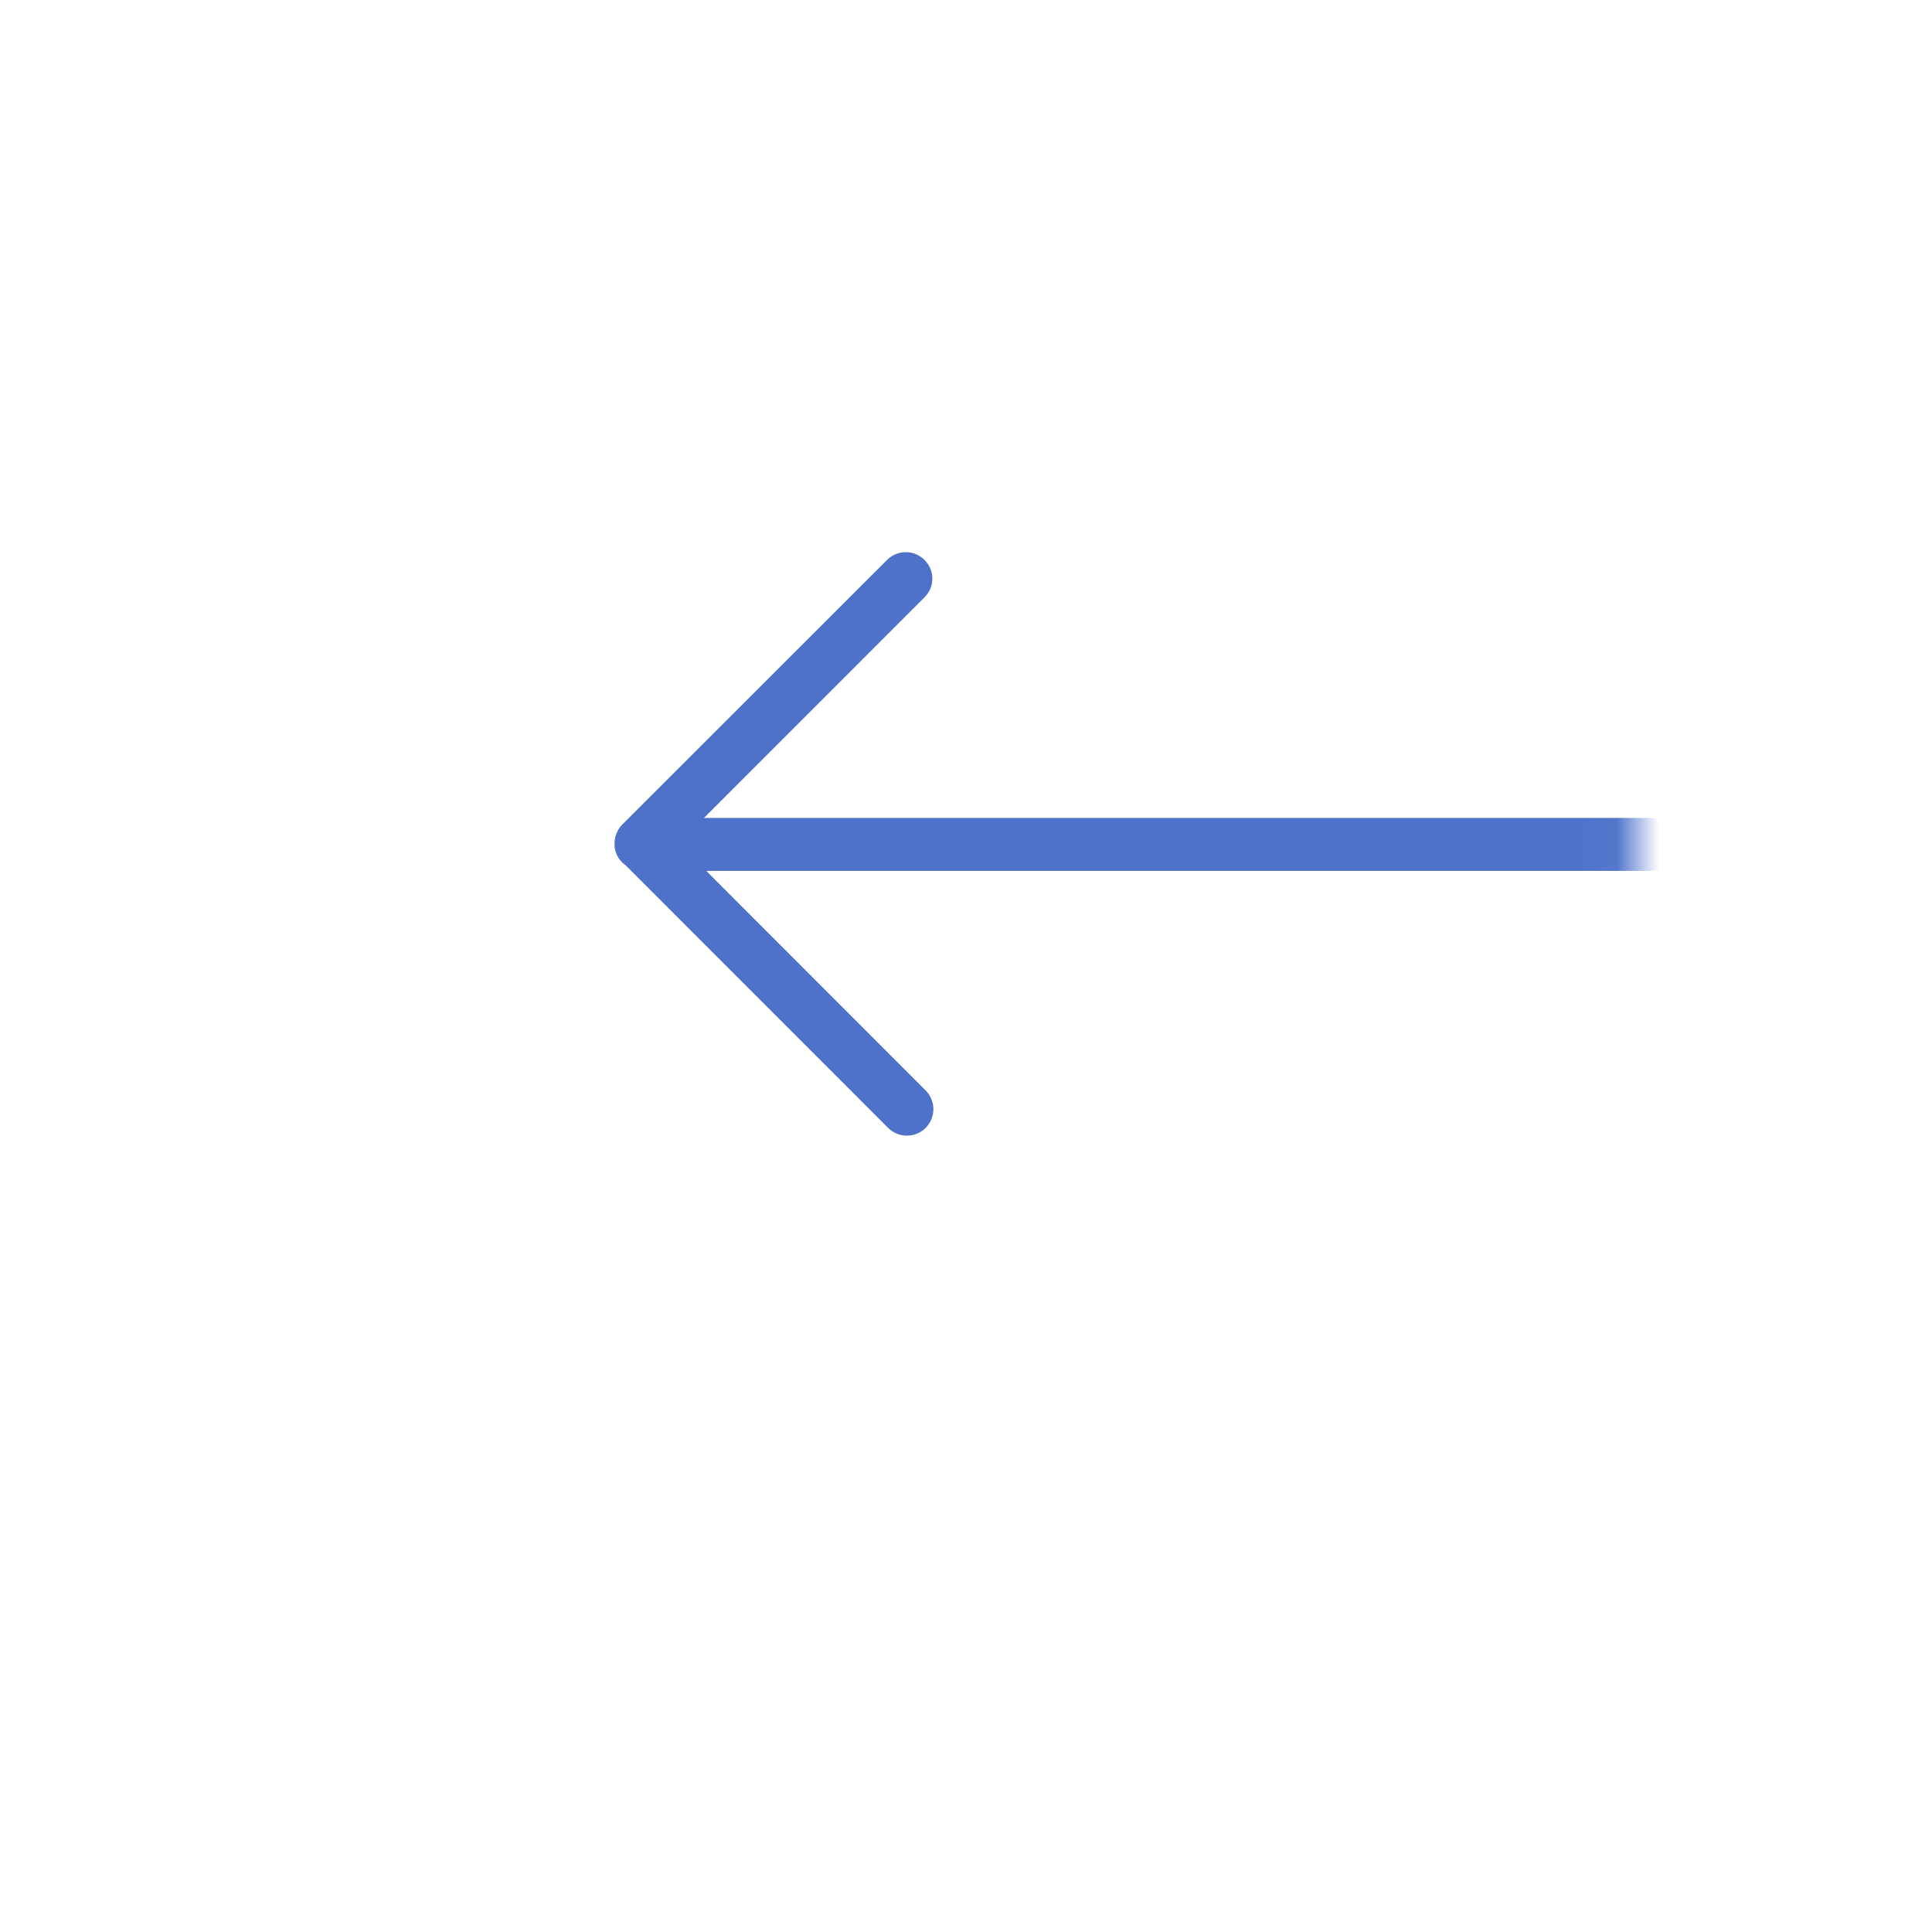 <svg width="46" height="46" viewBox="0 0 46 46" fill="none" xmlns="http://www.w3.org/2000/svg">
<g id="Group 15">
<g id="Mask" filter="url(#filter0_d_1804_3023)">
<circle cx="22" cy="20" r="17" fill="white"/>
</g>
<mask id="mask0_1804_3023" style="mask-type:luminance" maskUnits="userSpaceOnUse" x="5" y="3" width="34" height="34">
<circle id="Mask_2" cx="22" cy="20" r="17" fill="white"/>
</mask>
<g mask="url(#mask0_1804_3023)">
<g id="Group">
<path id="Fill 1" fill-rule="evenodd" clip-rule="evenodd" d="M22.012 14.222C22.261 13.976 22.261 13.578 22.012 13.332C21.765 13.085 21.367 13.085 21.12 13.332L14.816 19.632C14.7 19.752 14.632 19.912 14.632 20.078C14.632 20.082 14.635 20.088 14.635 20.091C14.635 20.097 14.632 20.101 14.632 20.107C14.632 20.316 14.74 20.492 14.9 20.606L21.145 26.854C21.392 27.101 21.792 27.101 22.039 26.854C22.285 26.607 22.285 26.209 22.039 25.963L16.815 20.735L39.262 20.735C39.611 20.735 39.895 20.455 39.895 20.107C39.895 19.755 39.611 19.474 39.262 19.474L16.762 19.474L22.012 14.222Z" fill="#4E72CA"/>
</g>
</g>
</g>
<defs>
<filter id="filter0_d_1804_3023" x="0" y="0" width="46" height="46" filterUnits="userSpaceOnUse" color-interpolation-filters="sRGB">
<feFlood flood-opacity="0" result="BackgroundImageFix"/>
<feColorMatrix in="SourceAlpha" type="matrix" values="0 0 0 0 0 0 0 0 0 0 0 0 0 0 0 0 0 0 127 0" result="hardAlpha"/>
<feOffset dx="1" dy="3"/>
<feGaussianBlur stdDeviation="3"/>
<feColorMatrix type="matrix" values="0 0 0 0 0 0 0 0 0 0 0 0 0 0 0 0 0 0 0.129 0"/>
<feBlend mode="normal" in2="BackgroundImageFix" result="effect1_dropShadow_1804_3023"/>
<feBlend mode="normal" in="SourceGraphic" in2="effect1_dropShadow_1804_3023" result="shape"/>
</filter>
</defs>
</svg>
